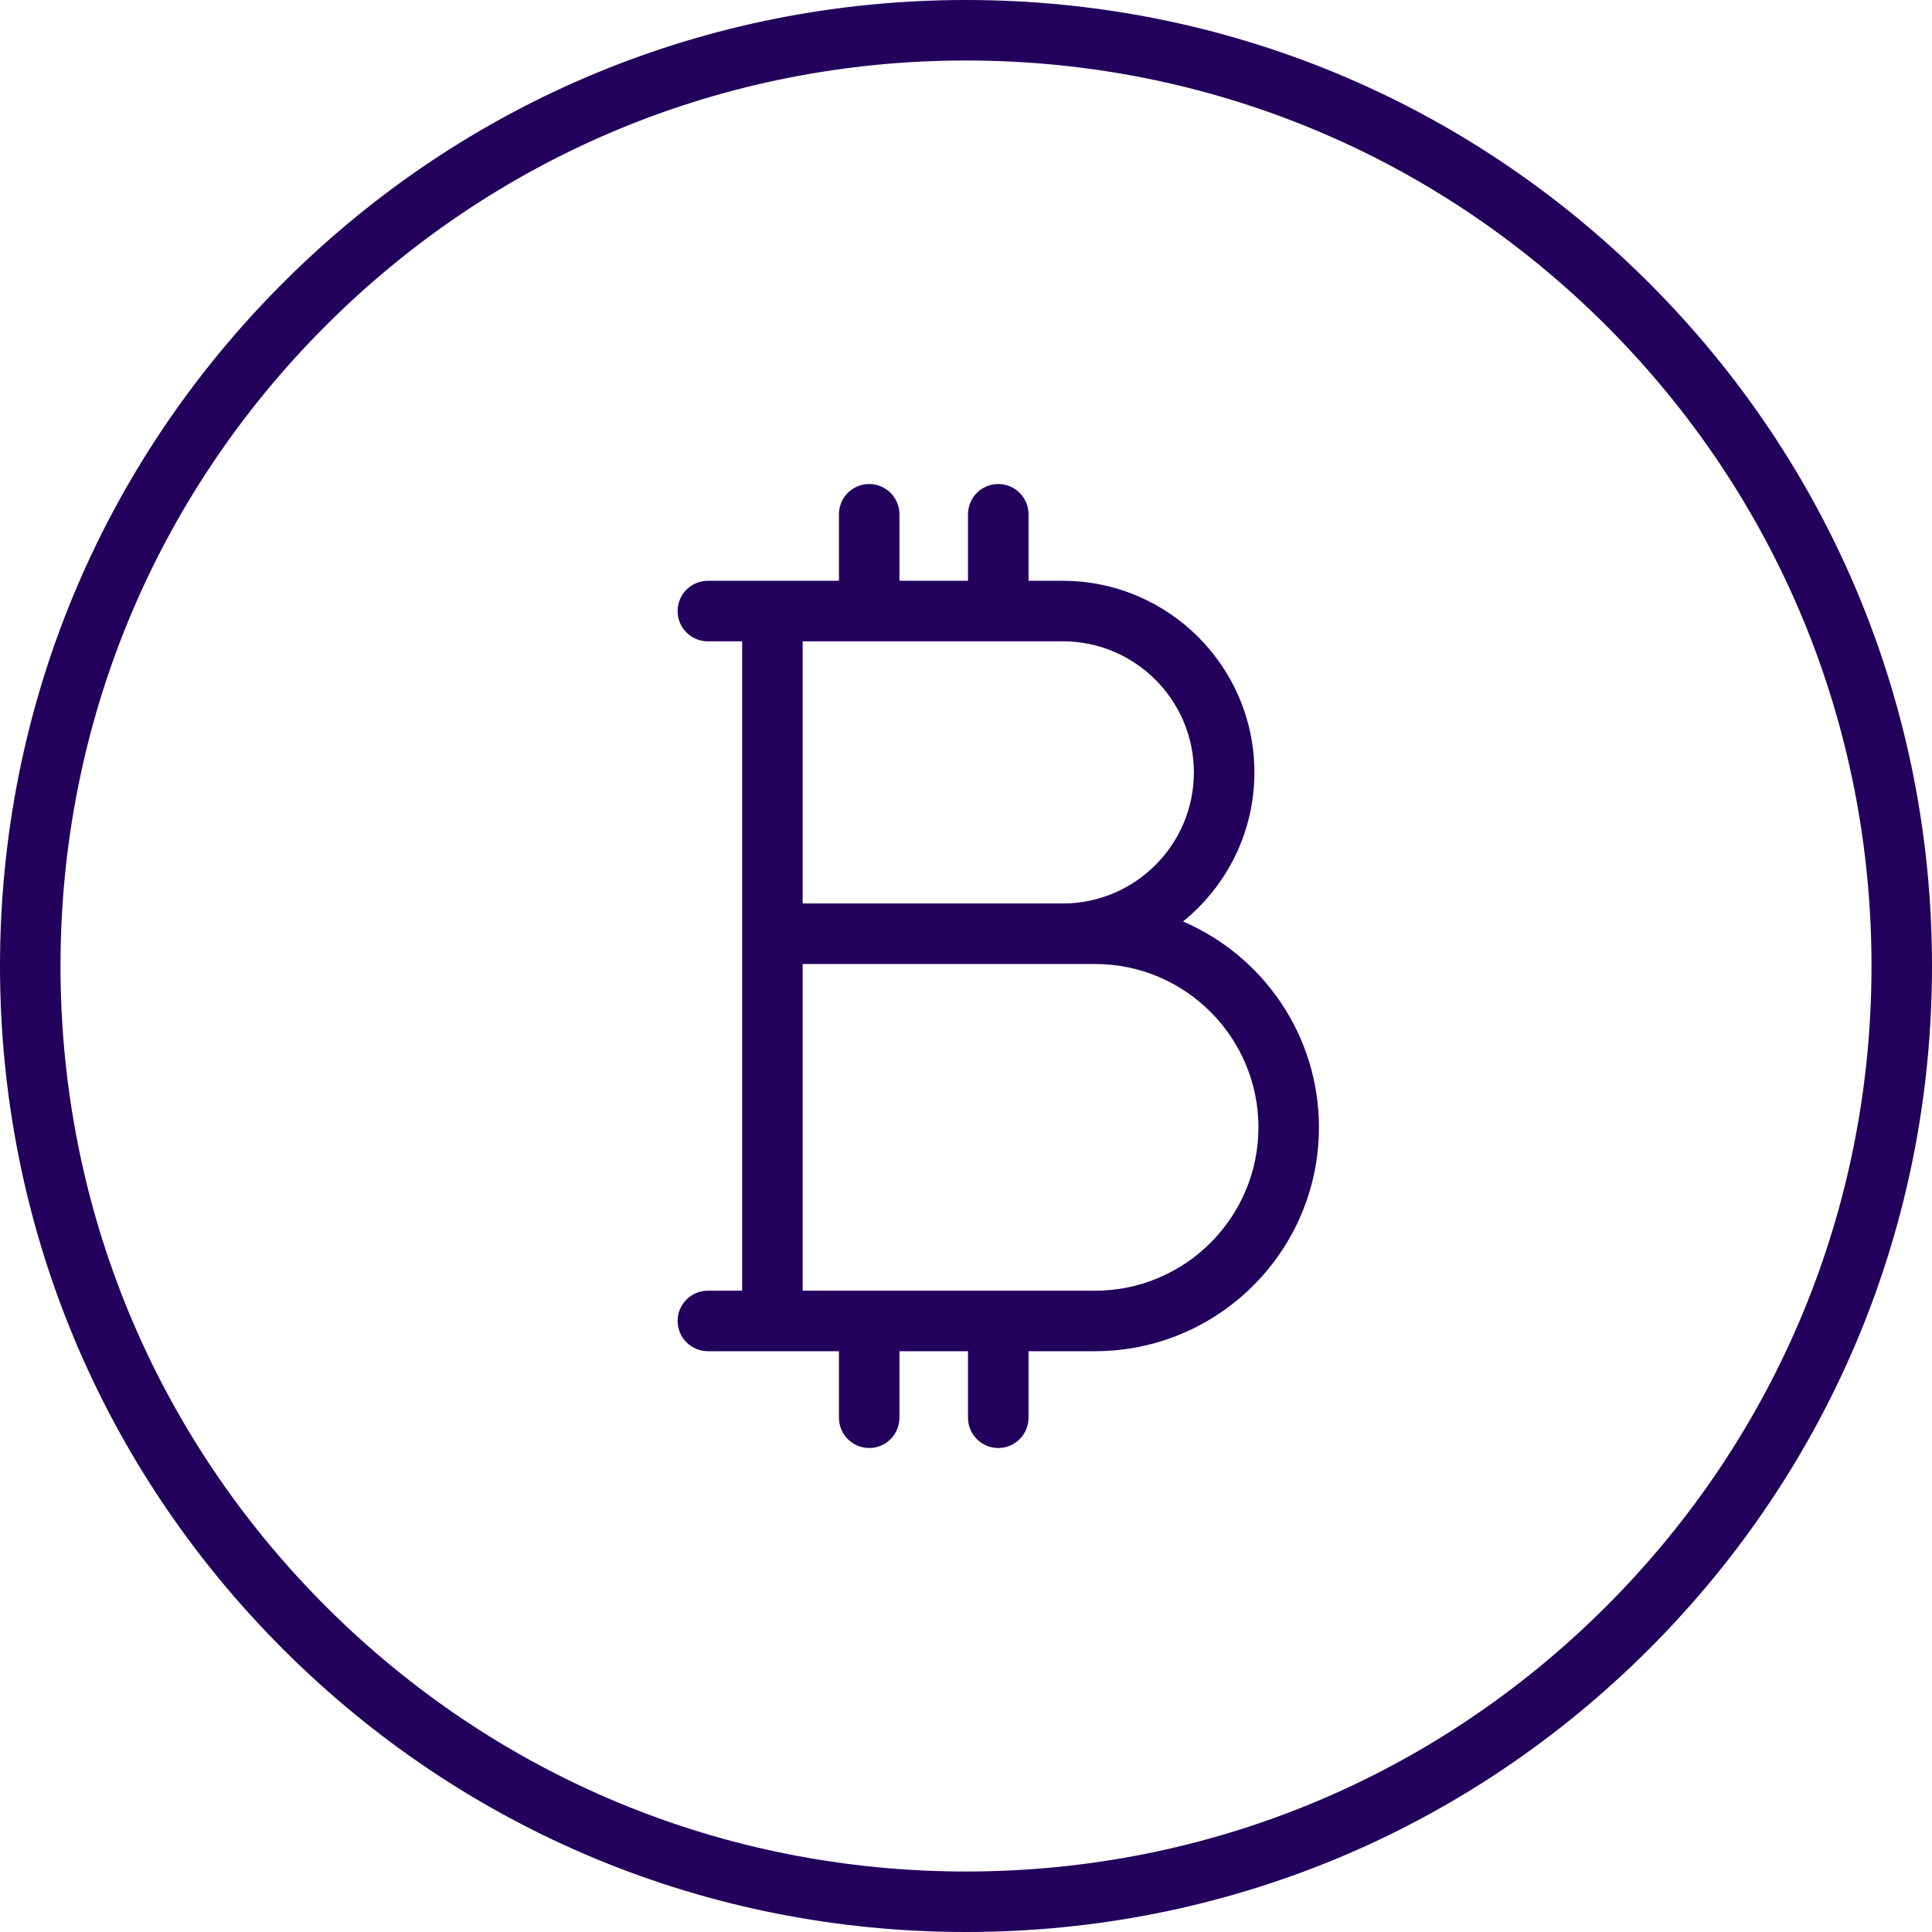 <?xml version="1.0" encoding="UTF-8"?>
<svg width="80px" height="80px" viewBox="0 0 80 80" version="1.1" xmlns="http://www.w3.org/2000/svg" xmlns:xlink="http://www.w3.org/1999/xlink">
    <!-- Generator: sketchtool 47 (45396) - http://www.bohemiancoding.com/sketch -->
    <title>4CDD0BF9-CE6D-400E-9467-AF2577EC3AE9</title>
    <desc>Created with sketchtool.</desc>
    <defs></defs>
    <g id="Page-1" stroke="none" stroke-width="1" fill="none" fill-rule="evenodd">
        <g id="main-copy" transform="translate(-505, -671)" fill-rule="nonzero" fill="#23005C">
            <path d="M573.284,682.716 C565.729,675.161 555.684,671 545,671 C534.316,671 524.271,675.161 516.716,682.716 C509.161,690.271 505,700.316 505,711 C505,721.684 509.161,731.729 516.716,739.284 C524.271,746.839 534.316,751 545,751 C555.684,751 565.729,746.839 573.284,739.284 C580.839,731.729 585,721.684 585,711 C585,700.316 580.839,690.271 573.284,682.716 Z M571.513,737.513 C564.431,744.595 555.015,748.495 545,748.495 C534.985,748.495 525.569,744.595 518.487,737.513 C511.405,730.431 507.505,721.015 507.505,711 C507.505,700.985 511.405,691.569 518.487,684.487 C525.569,677.405 534.985,673.505 545,673.505 C555.015,673.505 564.431,677.405 571.513,684.487 C578.595,691.569 582.495,700.985 582.495,711 C582.495,721.015 578.595,730.431 571.513,737.513 Z M553.986,709.157 C555.787,707.701 556.942,705.474 556.942,702.983 C556.942,698.609 553.383,695.05 549.008,695.05 L547.589,695.05 L547.589,692.295 C547.589,691.603 547.028,691.042 546.336,691.042 C545.644,691.042 545.083,691.602 545.083,692.295 L545.083,695.05 L542.244,695.05 L542.244,692.295 C542.244,691.603 541.683,691.042 540.992,691.042 C540.3,691.042 539.739,691.602 539.739,692.295 L539.739,695.05 L534.311,695.05 C533.619,695.05 533.058,695.611 533.058,696.303 C533.058,696.995 533.619,697.556 534.311,697.556 L535.731,697.556 L535.731,724.445 L534.311,724.445 C533.619,724.445 533.058,725.006 533.058,725.698 C533.058,726.39 533.619,726.95 534.311,726.95 L539.739,726.95 L539.739,729.706 C539.739,730.398 540.3,730.959 540.992,730.959 C541.683,730.959 542.244,730.398 542.244,729.706 L542.244,726.95 L545.083,726.95 L545.083,729.706 C545.083,730.398 545.644,730.959 546.336,730.959 C547.028,730.959 547.589,730.398 547.589,729.706 L547.589,726.95 L550.345,726.95 C555.456,726.95 559.614,722.792 559.614,717.681 C559.614,713.861 557.292,710.574 553.986,709.157 Z M538.236,697.555 L549.008,697.555 C552.001,697.555 554.436,699.99 554.436,702.983 C554.436,705.976 552.001,708.411 549.008,708.411 L538.236,708.411 L538.236,697.555 Z M550.345,724.445 L538.236,724.445 L538.236,710.917 L550.345,710.917 C554.074,710.917 557.109,713.951 557.109,717.681 C557.109,721.41 554.074,724.445 550.345,724.445 Z" id="Combined-Shape"></path>
        </g>
    </g>
</svg>